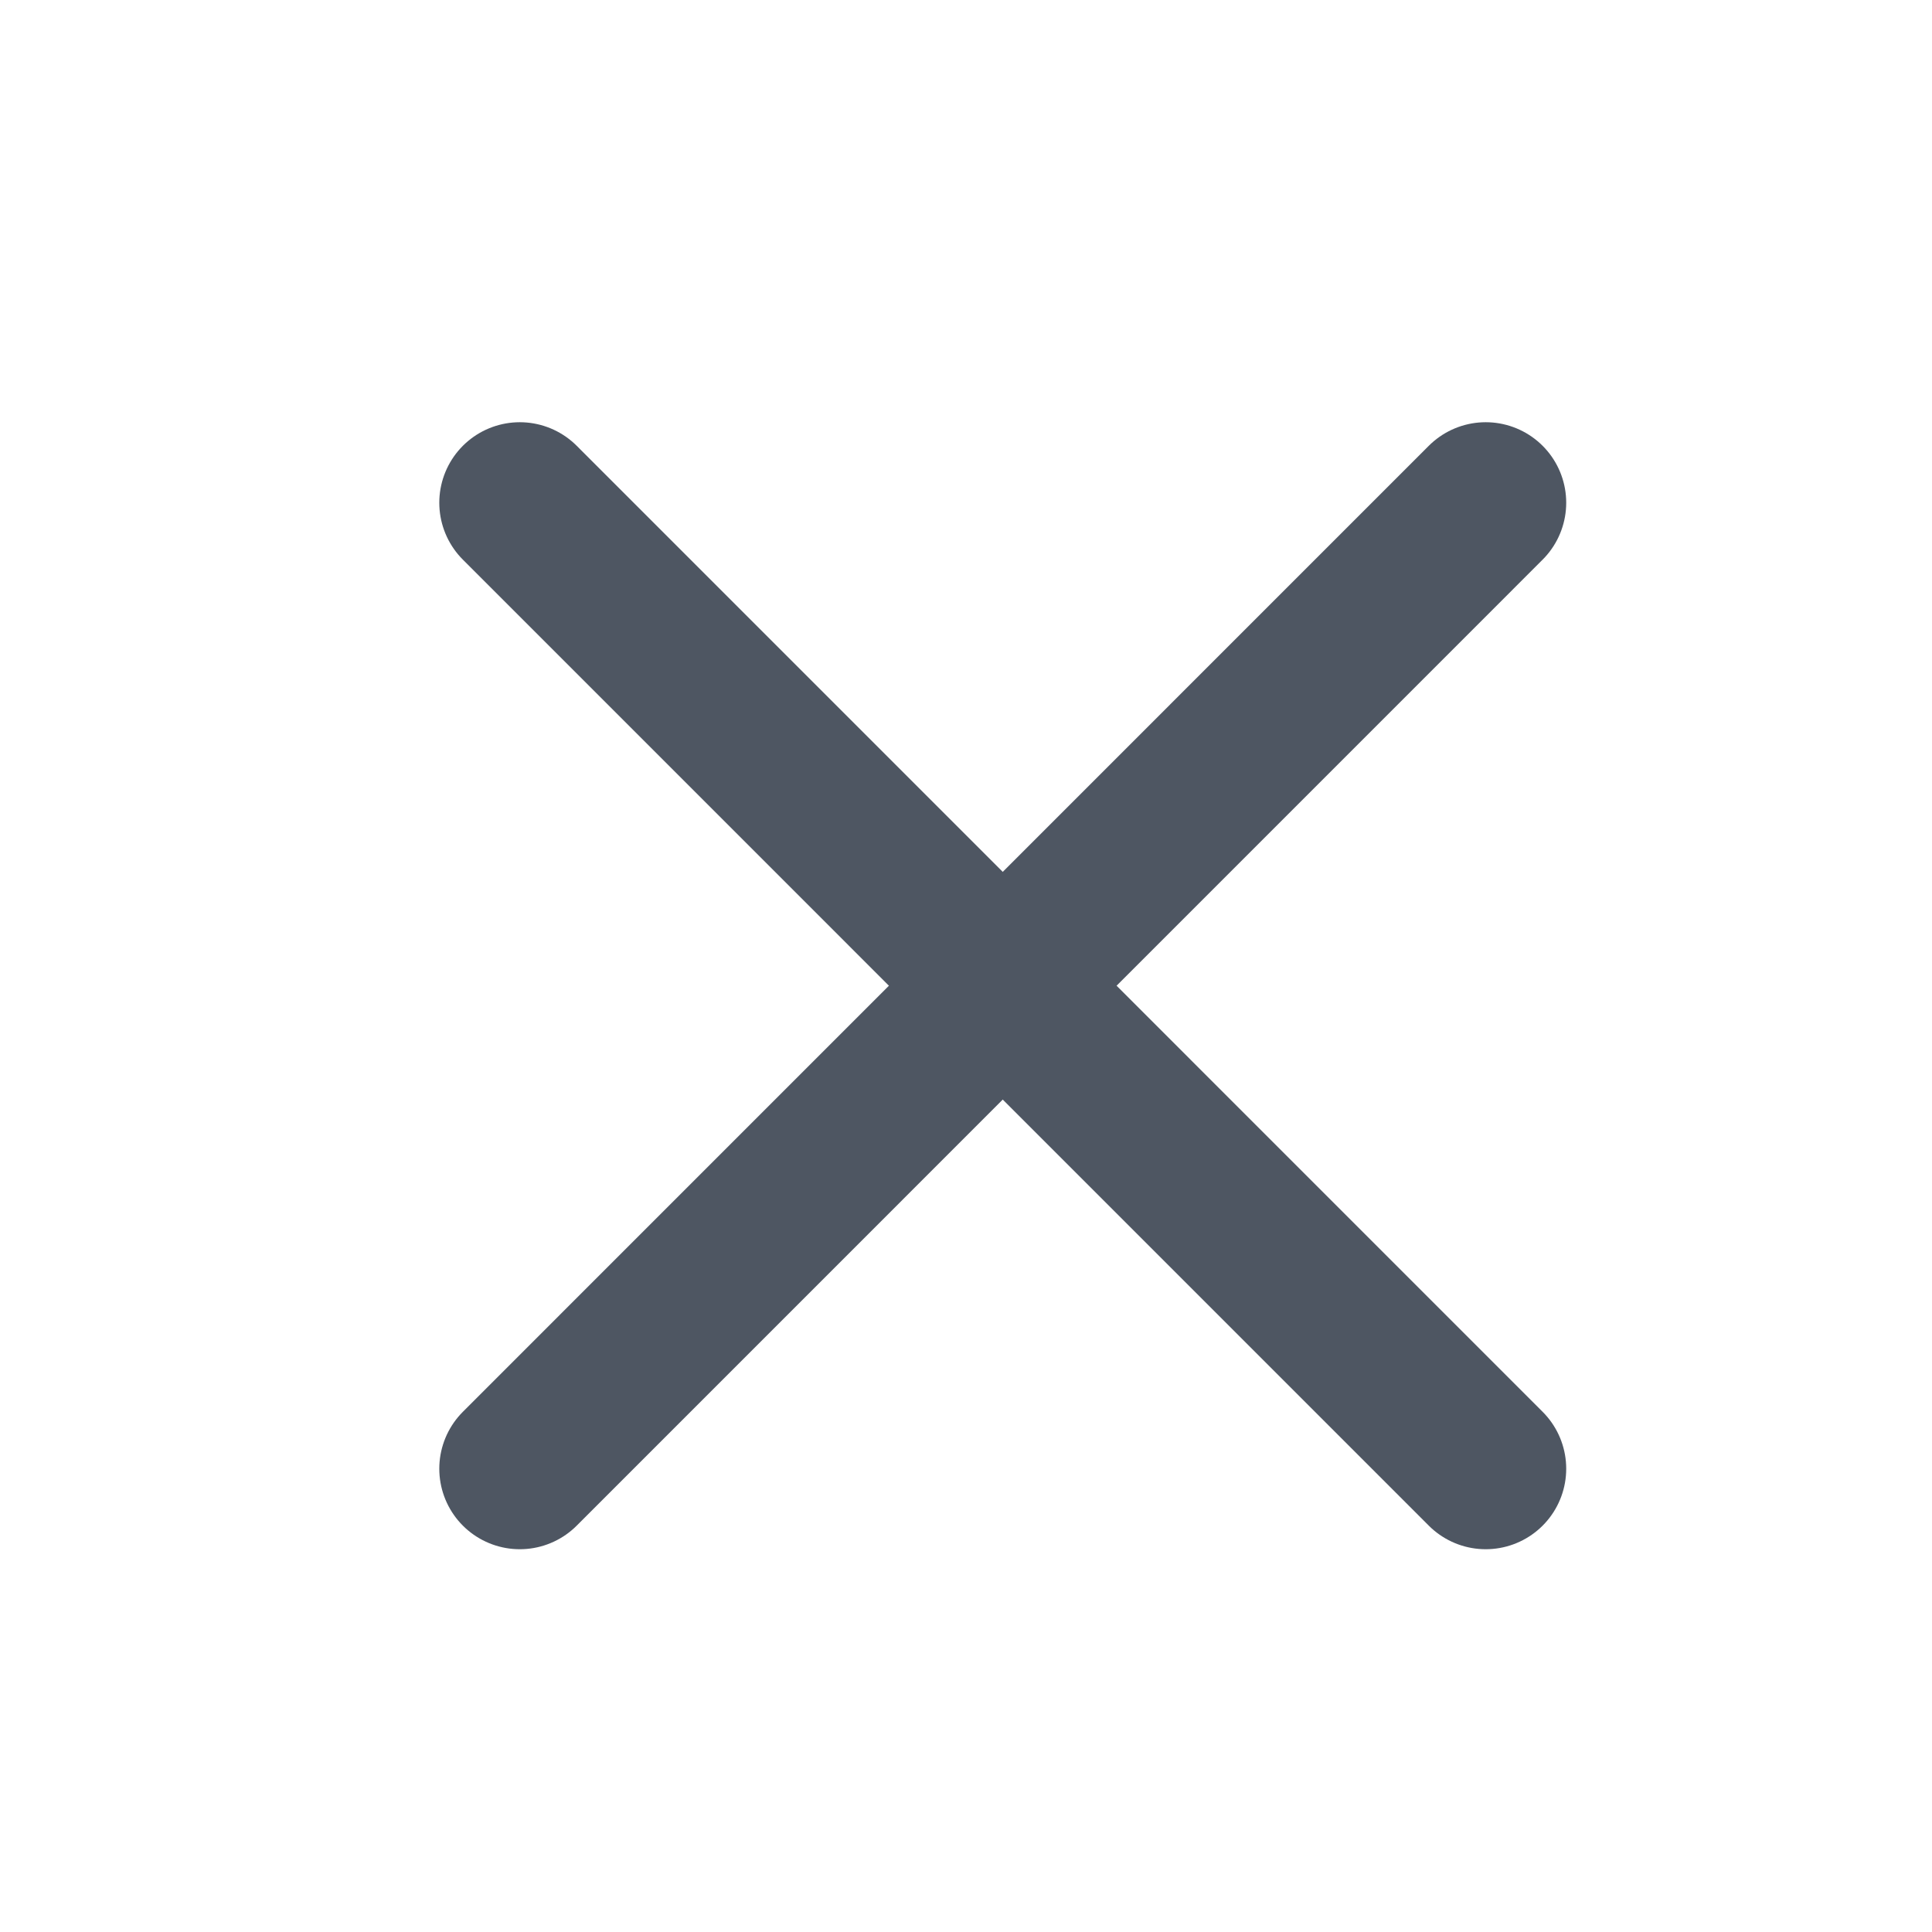 <svg width="24" height="24" viewBox="0 0 24 24" fill="none" xmlns="http://www.w3.org/2000/svg">
<path d="M18.456 6.245L6.457 18.245" stroke="#4E5662" stroke-width="2" stroke-linecap="round" stroke-linejoin="round"/>
<path d="M6.457 6.245L18.456 18.245" stroke="#4E5662" stroke-width="2" stroke-linecap="round" stroke-linejoin="round"/>
</svg>
